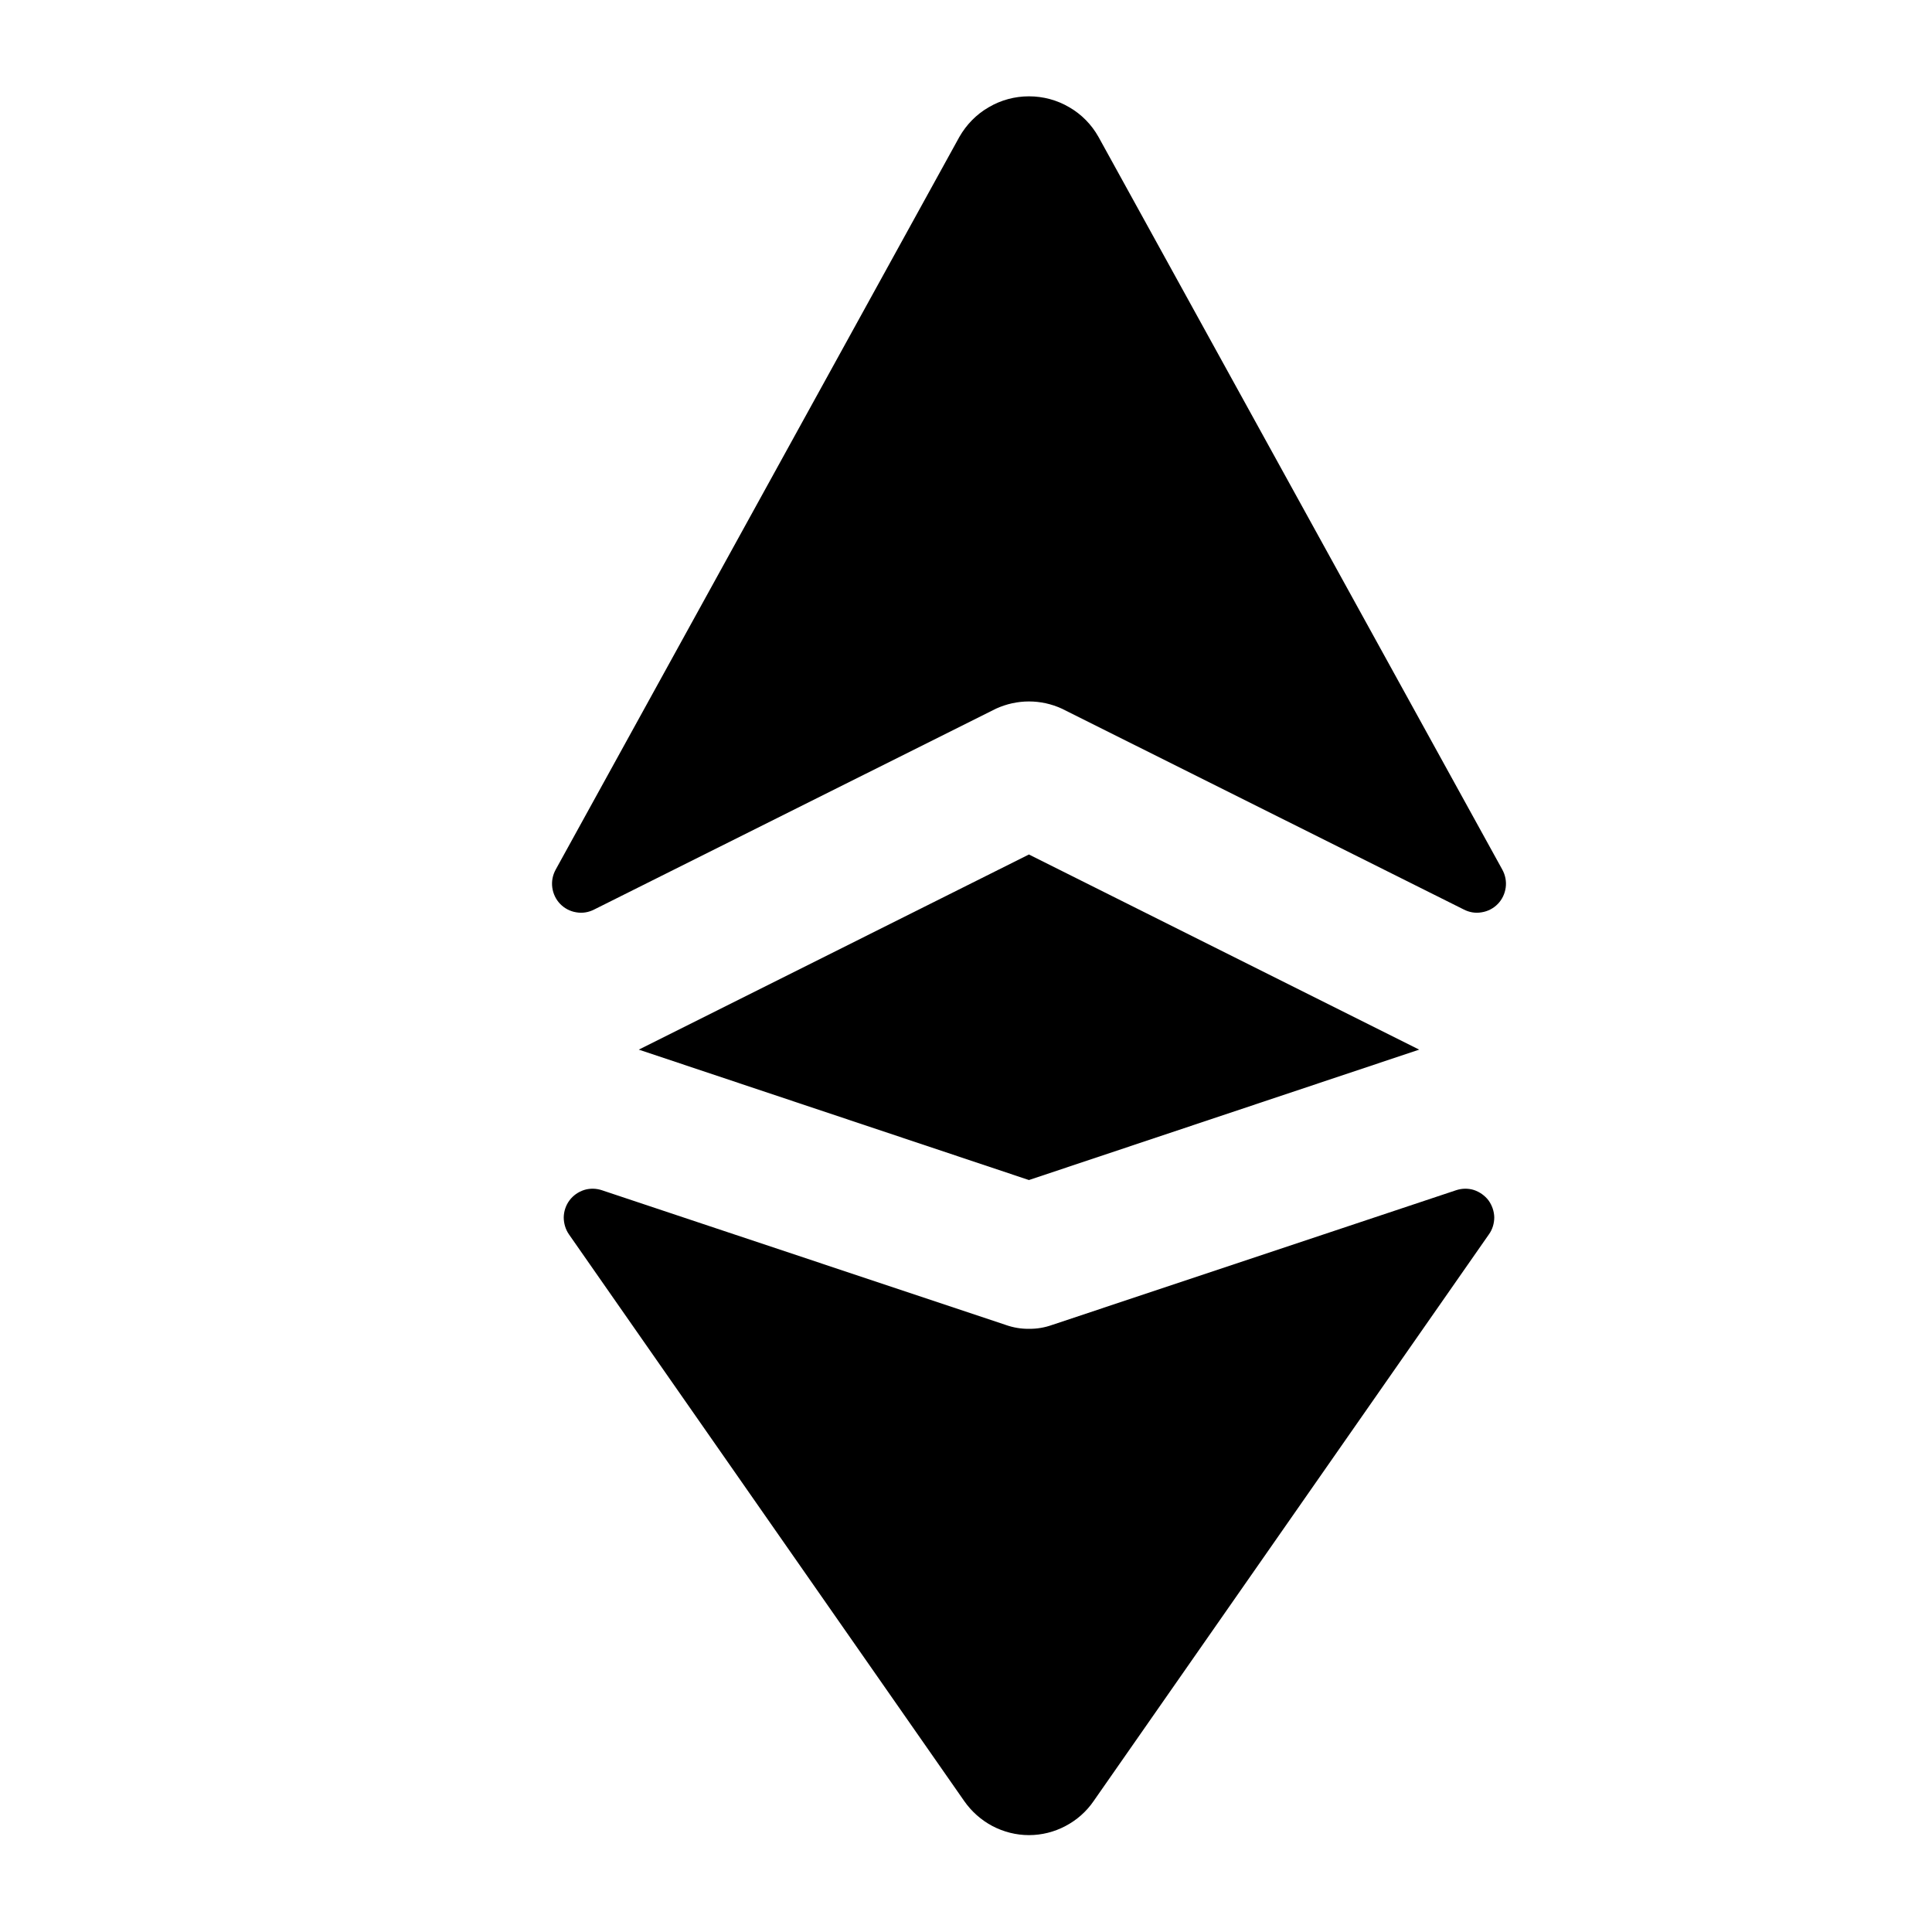 <svg width="14" height="14" viewBox="0 0 14 14" xmlns="http://www.w3.org/2000/svg">
<path d="M7.456 8.551L4.629 7.606L7.456 6.192L10.284 7.606L7.456 8.551ZM7.456 9.629C7.399 9.63 7.342 9.62 7.288 9.601L4.362 8.625C4.32 8.611 4.275 8.61 4.233 8.623C4.19 8.637 4.153 8.663 4.127 8.698C4.1 8.734 4.086 8.777 4.085 8.821C4.085 8.865 4.098 8.909 4.123 8.945L6.987 13.051C7.04 13.127 7.11 13.189 7.191 13.232C7.273 13.275 7.364 13.298 7.456 13.298C7.549 13.298 7.64 13.275 7.721 13.232C7.803 13.189 7.873 13.127 7.925 13.051L10.789 8.945C10.815 8.909 10.828 8.865 10.828 8.821C10.827 8.777 10.812 8.734 10.786 8.698C10.759 8.663 10.722 8.637 10.68 8.623C10.638 8.61 10.593 8.611 10.551 8.625L7.624 9.601C7.571 9.62 7.514 9.63 7.456 9.629ZM7.694 5.135L10.606 6.59C10.646 6.611 10.692 6.619 10.736 6.611C10.781 6.604 10.822 6.583 10.854 6.55C10.885 6.518 10.905 6.476 10.911 6.431C10.917 6.386 10.908 6.341 10.886 6.301L7.96 0.992C7.91 0.903 7.837 0.828 7.748 0.777C7.66 0.725 7.559 0.698 7.456 0.698C7.354 0.698 7.253 0.725 7.165 0.777C7.076 0.828 7.003 0.903 6.952 0.992L4.027 6.301C4.005 6.341 3.996 6.386 4.002 6.431C4.008 6.476 4.028 6.518 4.059 6.55C4.091 6.583 4.132 6.604 4.176 6.611C4.221 6.619 4.267 6.611 4.307 6.59L7.218 5.135C7.293 5.101 7.374 5.083 7.456 5.083C7.539 5.083 7.62 5.101 7.694 5.135Z" />
</svg>

